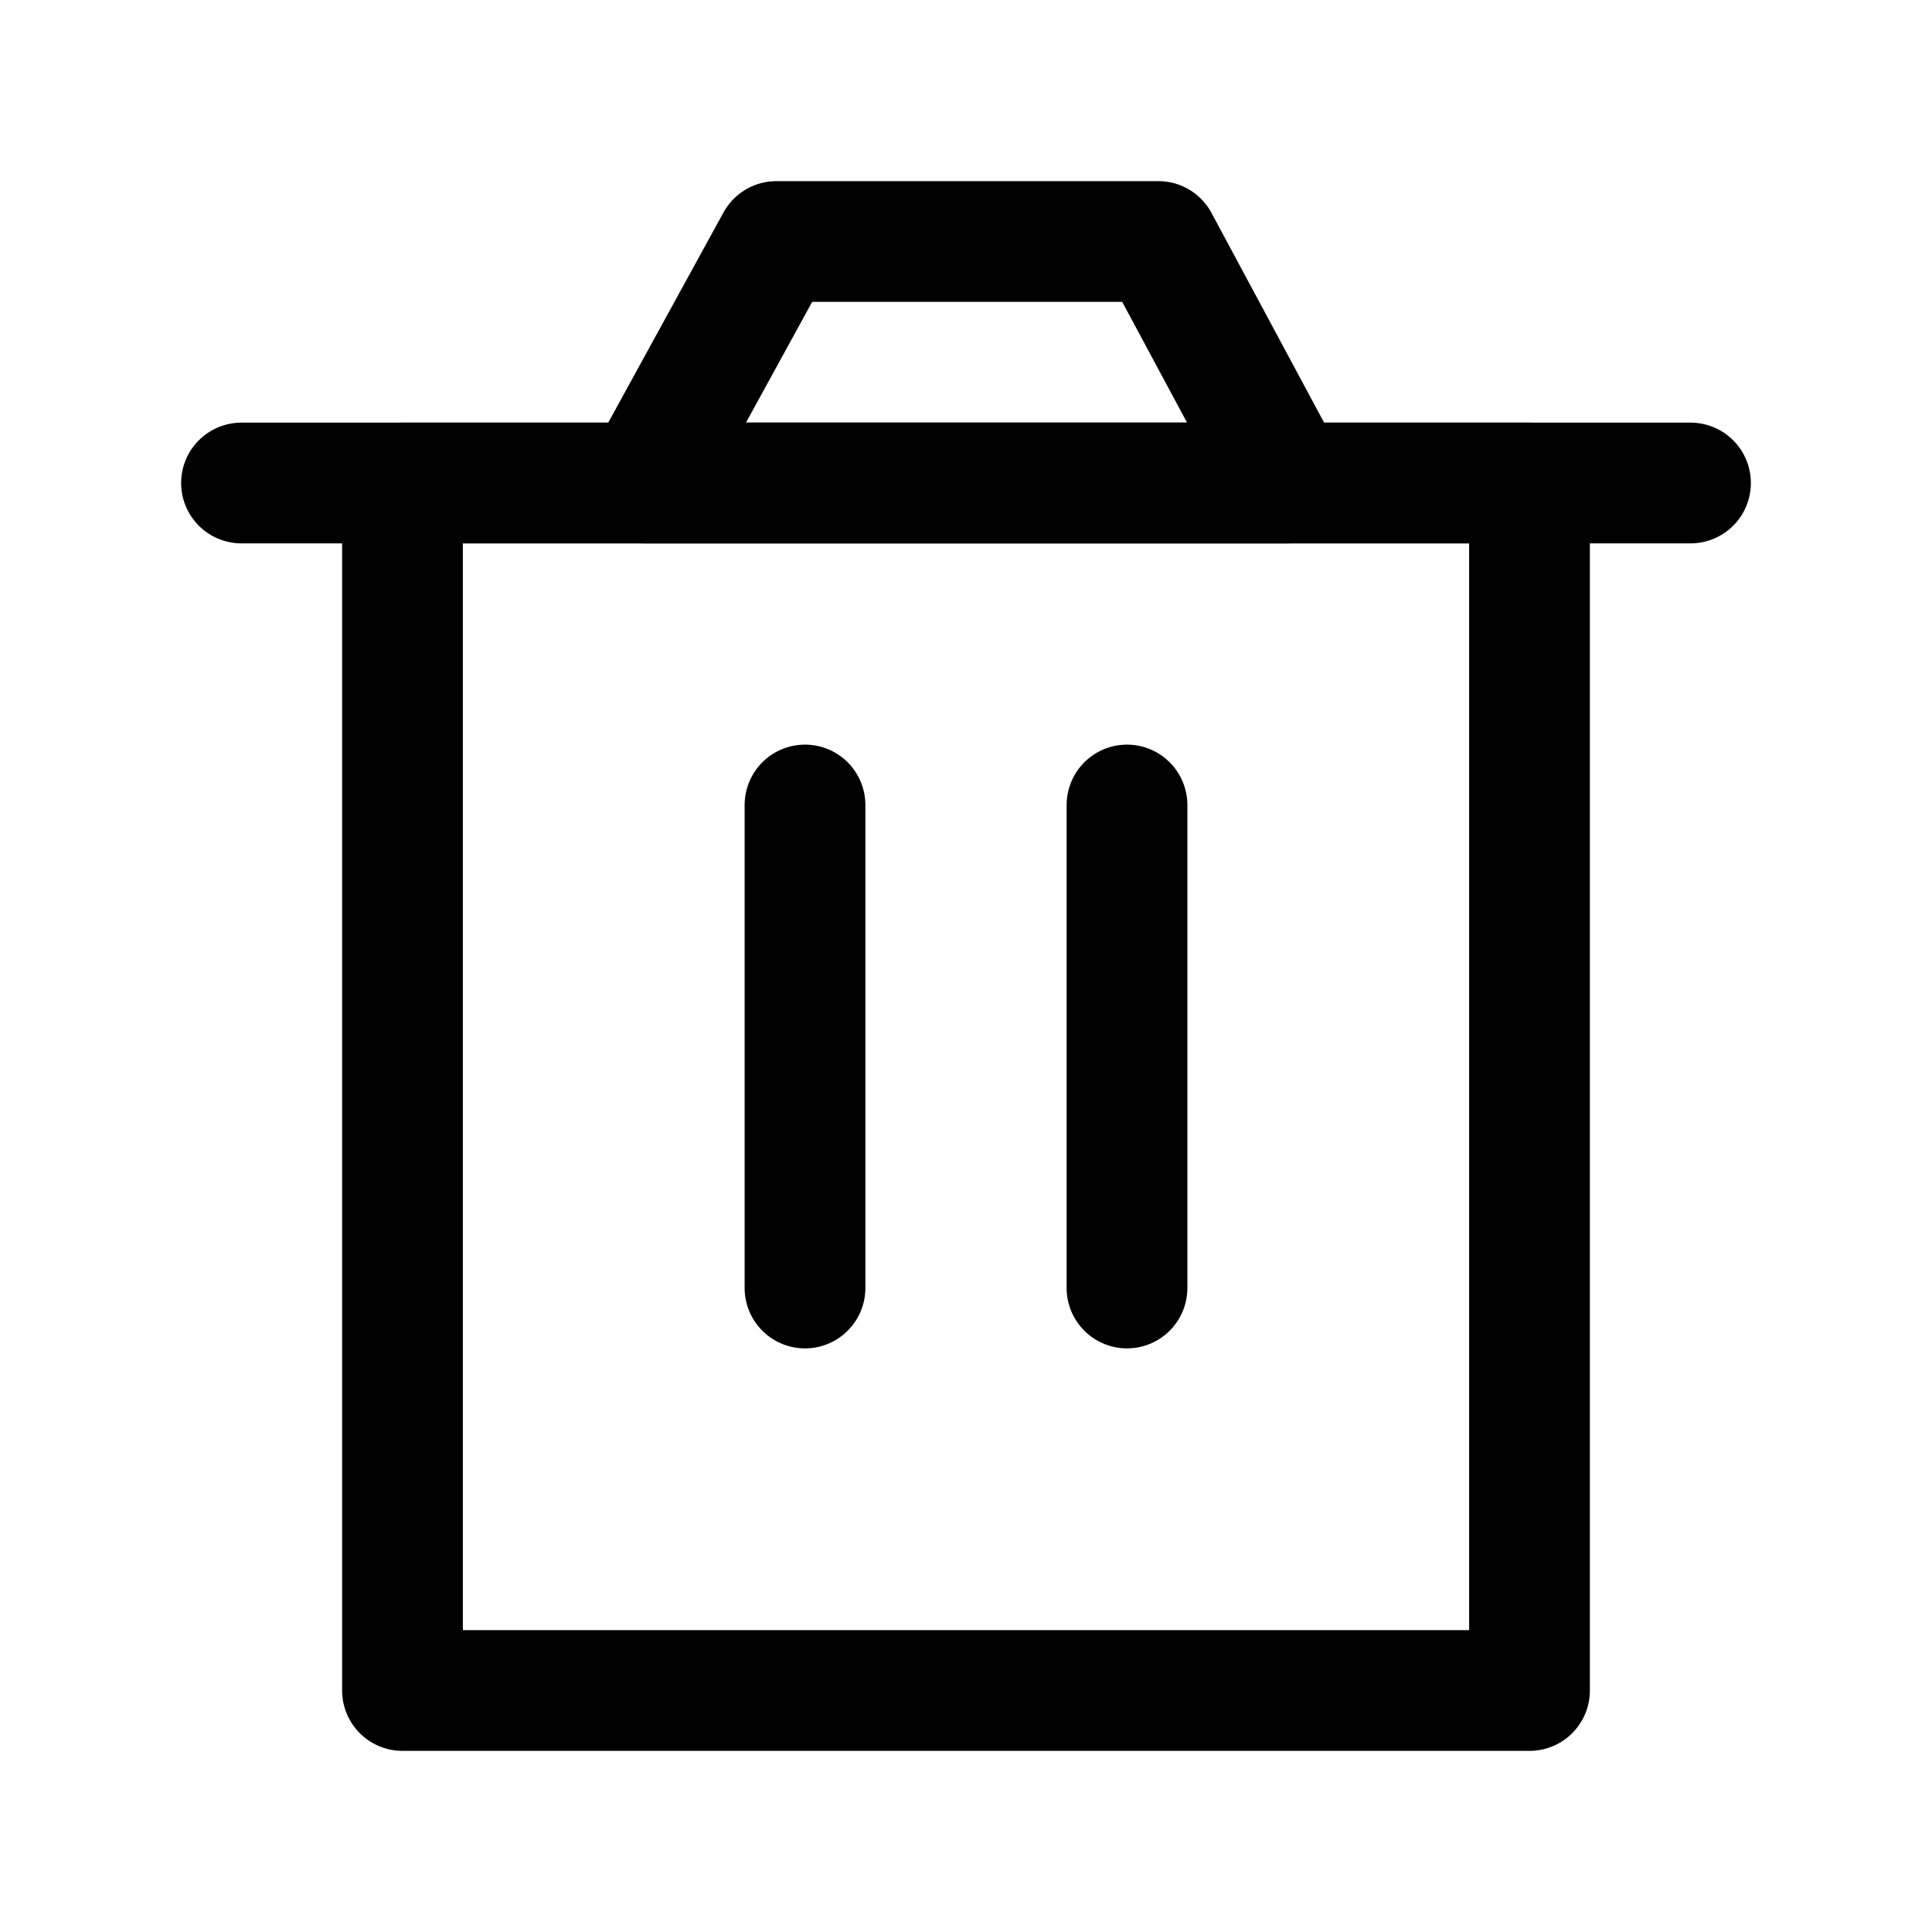 <svg width="24" height="24" viewBox="0 0 24 24" fill="none" xmlns="http://www.w3.org/2000/svg">
<path d="M5 6V21H19V6H5Z" stroke="currentColor" stroke-width="1.5" stroke-linejoin="round"/>
<path d="M10 10V16" stroke="currentColor" stroke-width="1.5" stroke-linecap="round" stroke-linejoin="round"/>
<path d="M14 10V16" stroke="currentColor" stroke-width="1.5" stroke-linecap="round" stroke-linejoin="round"/>
<path d="M3 6H21" stroke="currentColor" stroke-width="1.5" stroke-linecap="round" stroke-linejoin="round"/>
<path d="M8 6L9.645 3H14.389L16 6H8Z" stroke="currentColor" stroke-width="1.5" stroke-linejoin="round"/>
</svg>
